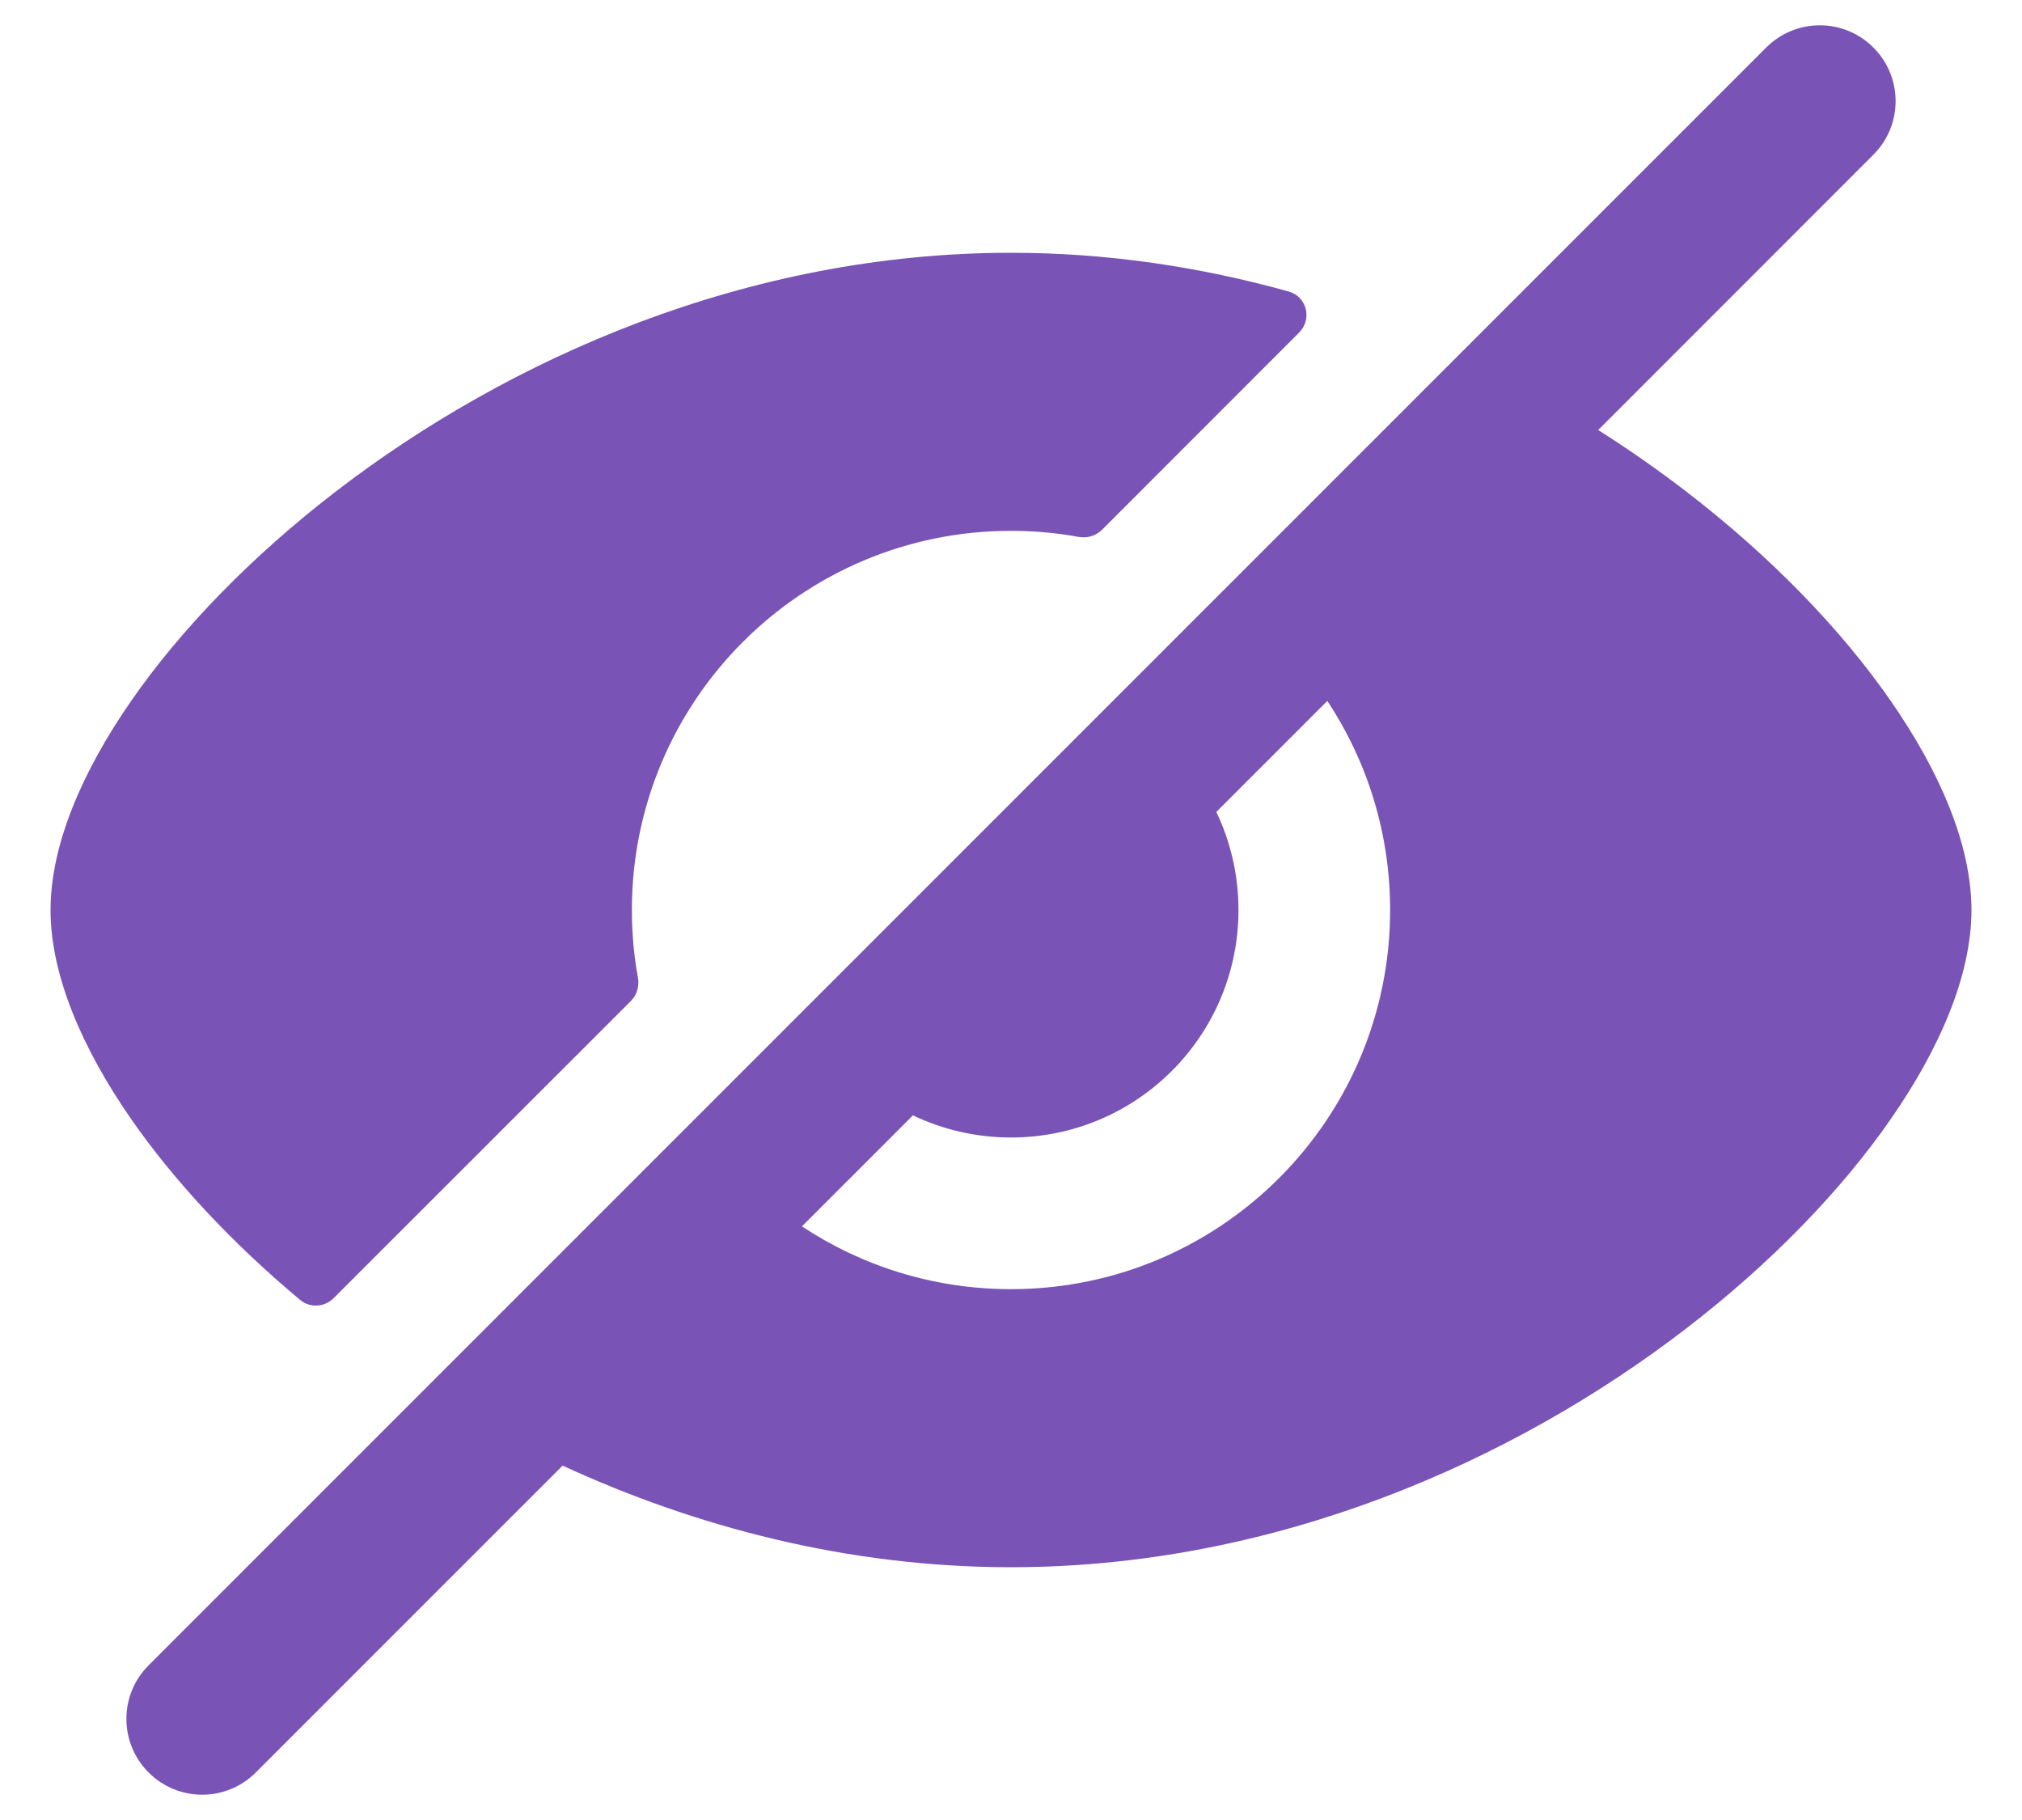 <svg width="20" height="18" viewBox="0 0 20 18" fill="none" xmlns="http://www.w3.org/2000/svg">
<path fill-rule="evenodd" clip-rule="evenodd" d="M18.53 1.53C18.823 1.237 18.823 0.763 18.53 0.47C18.237 0.177 17.763 0.177 17.47 0.47L1.47 16.47C1.177 16.763 1.177 17.237 1.47 17.53C1.763 17.823 2.237 17.823 2.53 17.53L5.565 14.495C6.883 15.103 8.392 15.5 10 15.5C12.618 15.5 14.972 14.449 16.668 13.147C17.518 12.495 18.215 11.771 18.703 11.066C19.183 10.375 19.5 9.648 19.5 9C19.5 8.352 19.183 7.625 18.703 6.934C18.215 6.229 17.518 5.505 16.668 4.853C16.398 4.646 16.11 4.444 15.808 4.253L18.53 1.53ZM13.129 6.932L12.031 8.03C12.171 8.324 12.25 8.653 12.25 9C12.25 10.243 11.243 11.25 10 11.25C9.653 11.25 9.324 11.171 9.03 11.031L7.932 12.129C8.525 12.521 9.236 12.75 10 12.75C12.071 12.75 13.75 11.071 13.75 9C13.75 8.236 13.521 7.525 13.129 6.932Z" fill="#7953B5"/>
<path d="M10.669 5.31C10.753 5.325 10.839 5.3 10.9 5.24L12.849 3.29C12.982 3.158 12.927 2.933 12.746 2.883C11.879 2.641 10.957 2.5 10 2.5C7.382 2.5 5.028 3.551 3.332 4.853C2.482 5.505 1.785 6.229 1.296 6.934C0.817 7.625 0.5 8.352 0.5 9C0.5 9.648 0.817 10.375 1.296 11.066C1.714 11.668 2.283 12.283 2.968 12.856C3.066 12.938 3.21 12.929 3.3 12.839L6.24 9.9C6.3 9.84 6.325 9.753 6.31 9.669C6.27 9.452 6.25 9.228 6.25 9C6.25 6.929 7.929 5.25 10 5.25C10.228 5.25 10.452 5.27 10.669 5.31Z" fill="#7953B5"/>
</svg>
